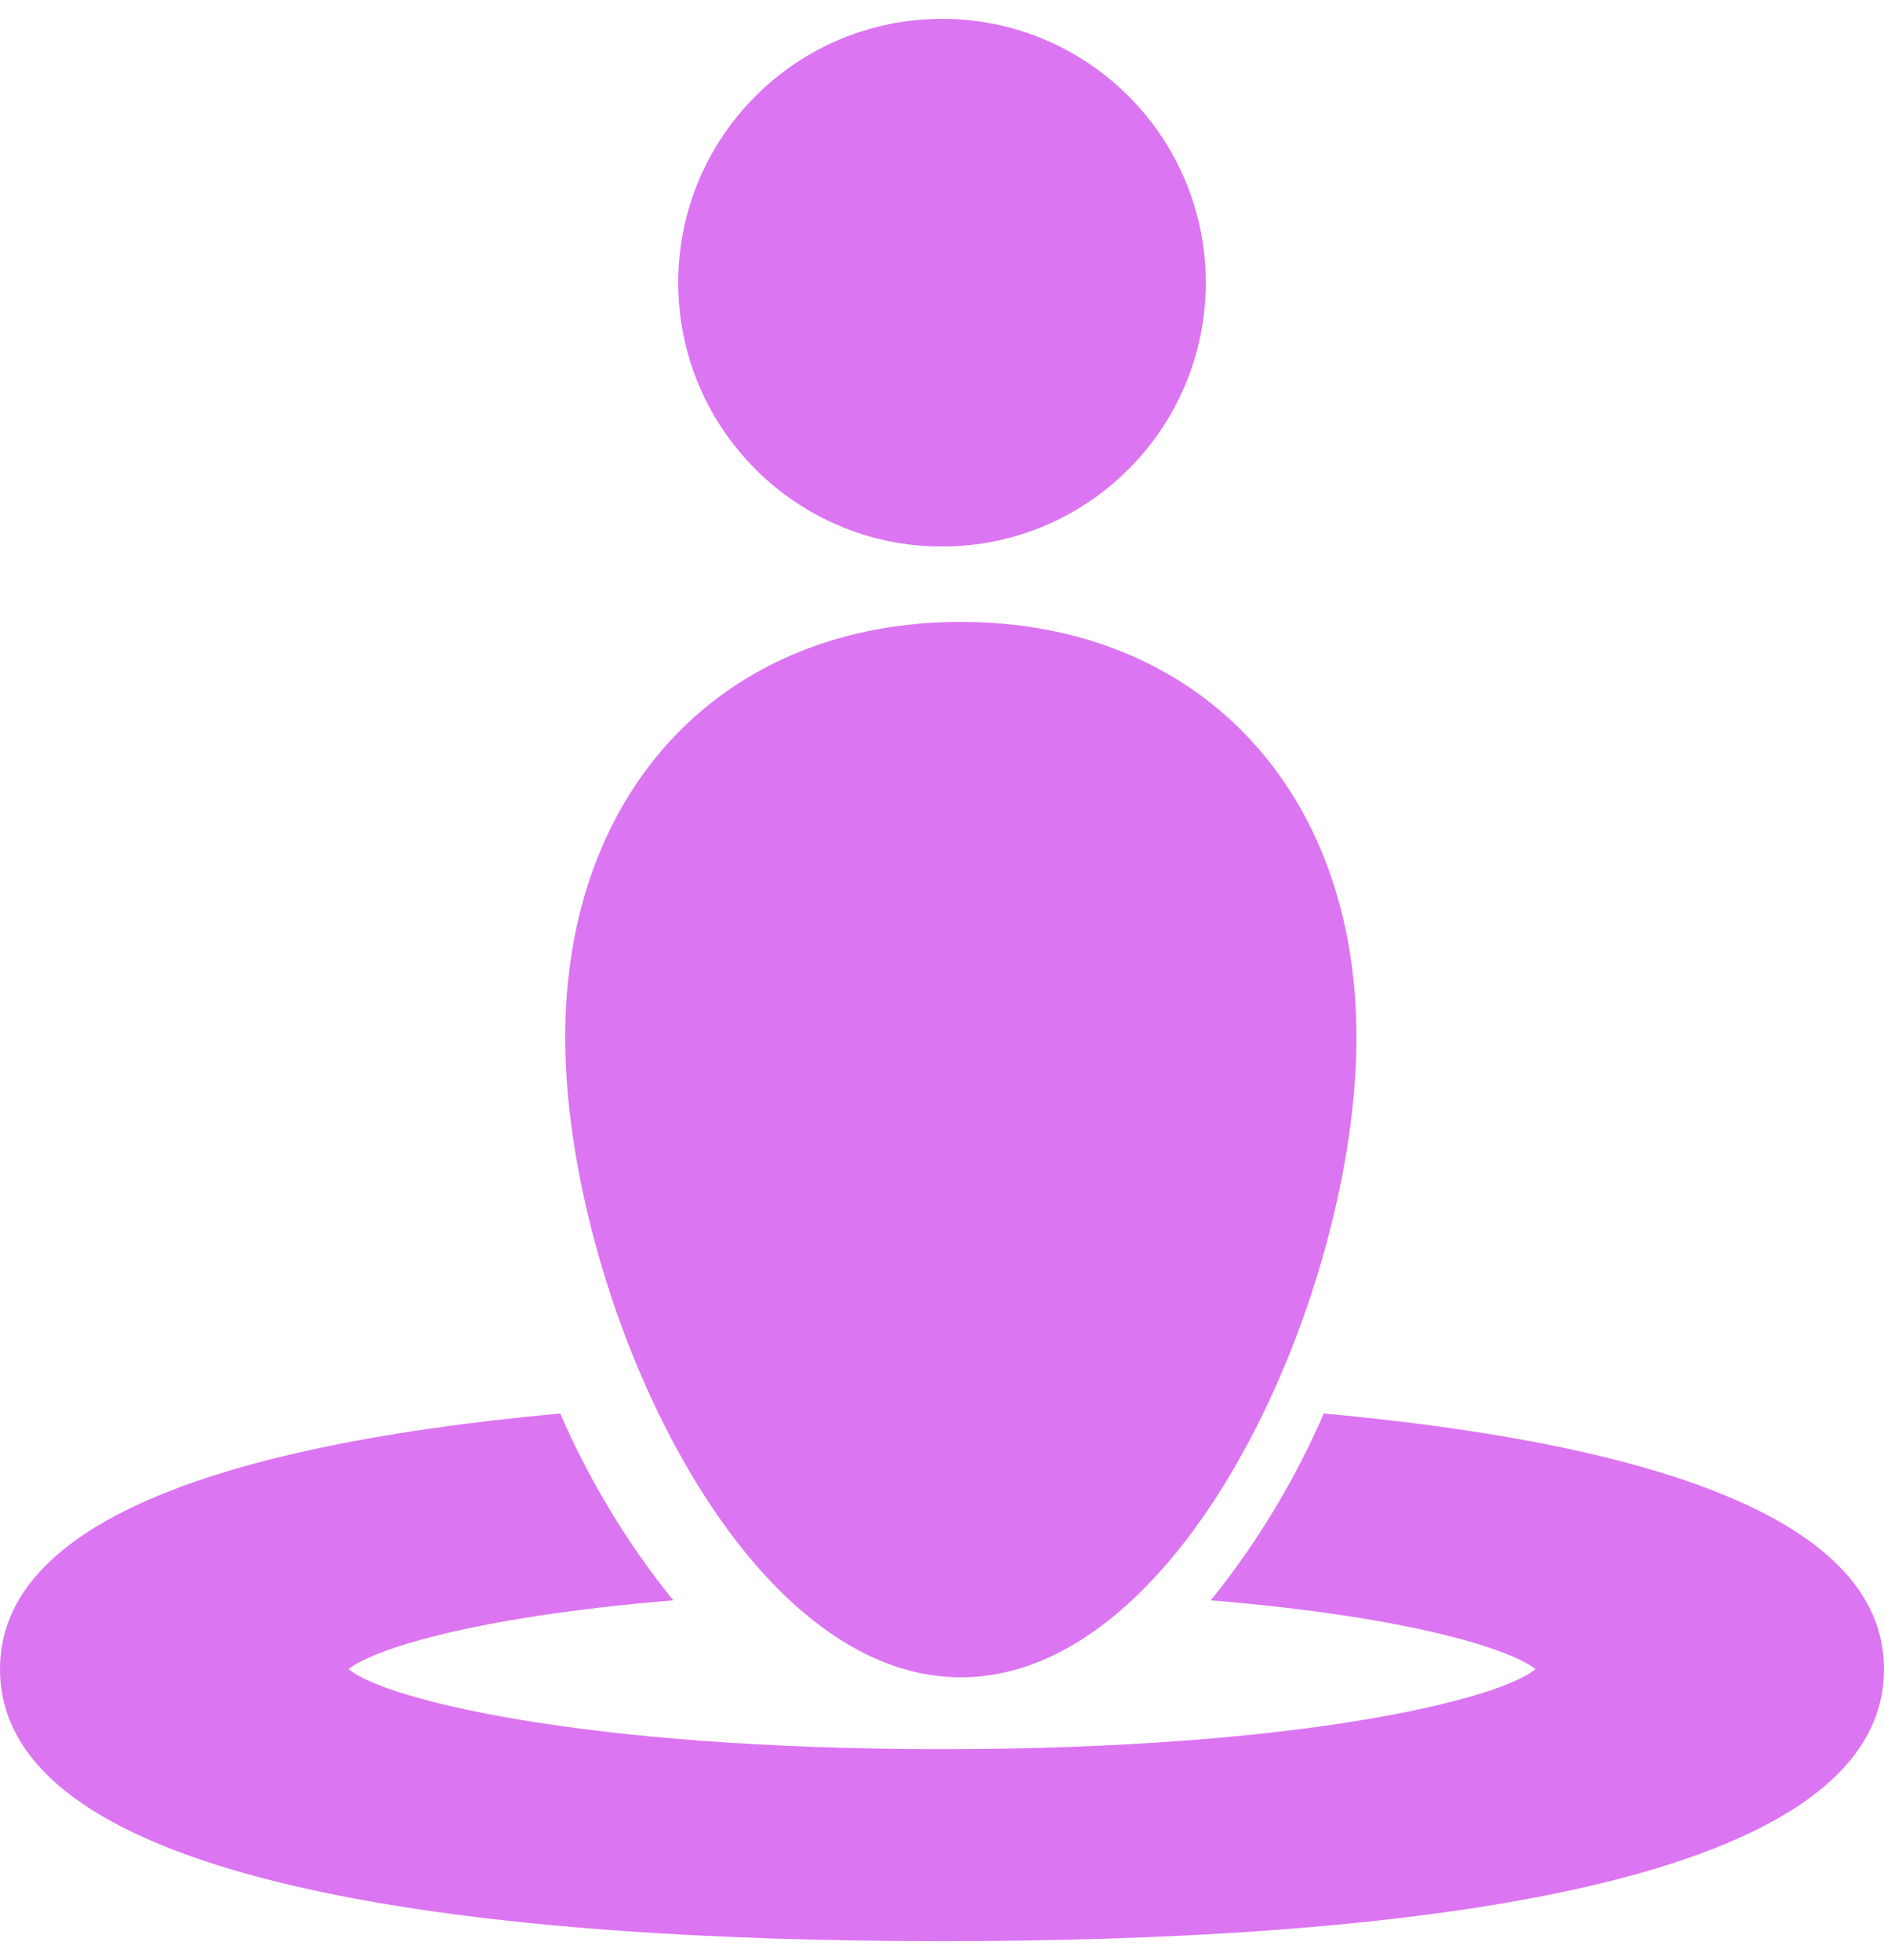 <svg width="50" height="52" viewBox="0 0 50 52" fill="none" xmlns="http://www.w3.org/2000/svg">
<circle cx="25" cy="7.5" r="7" fill="#DC75F1"/>
<path d="M35.133 37.5C34.359 39.284 33.35 40.952 32.133 42.458C37.583 42.908 40.142 43.791 40.75 44.283C39.817 45.073 34.567 46.406 25 46.406C15.433 46.406 10.183 45.073 9.25 44.283C9.858 43.791 12.425 42.908 17.867 42.458C16.65 40.952 15.641 39.284 14.867 37.5C5.008 38.408 0 40.684 0 44.283C0 50.252 13.592 51.5 25 51.5C36.408 51.5 50 50.252 50 44.283C50 40.684 44.992 38.408 35.133 37.5V37.5Z" fill="#DC75F1"/>
<path d="M15 27.525C15 34.206 19.509 44.5 25.5 44.5C31.491 44.5 36 34.206 36 27.525C36 20.931 31.781 16.5 25.5 16.5C19.219 16.5 15 20.931 15 27.525Z" fill="#DC75F1"/>
</svg>
